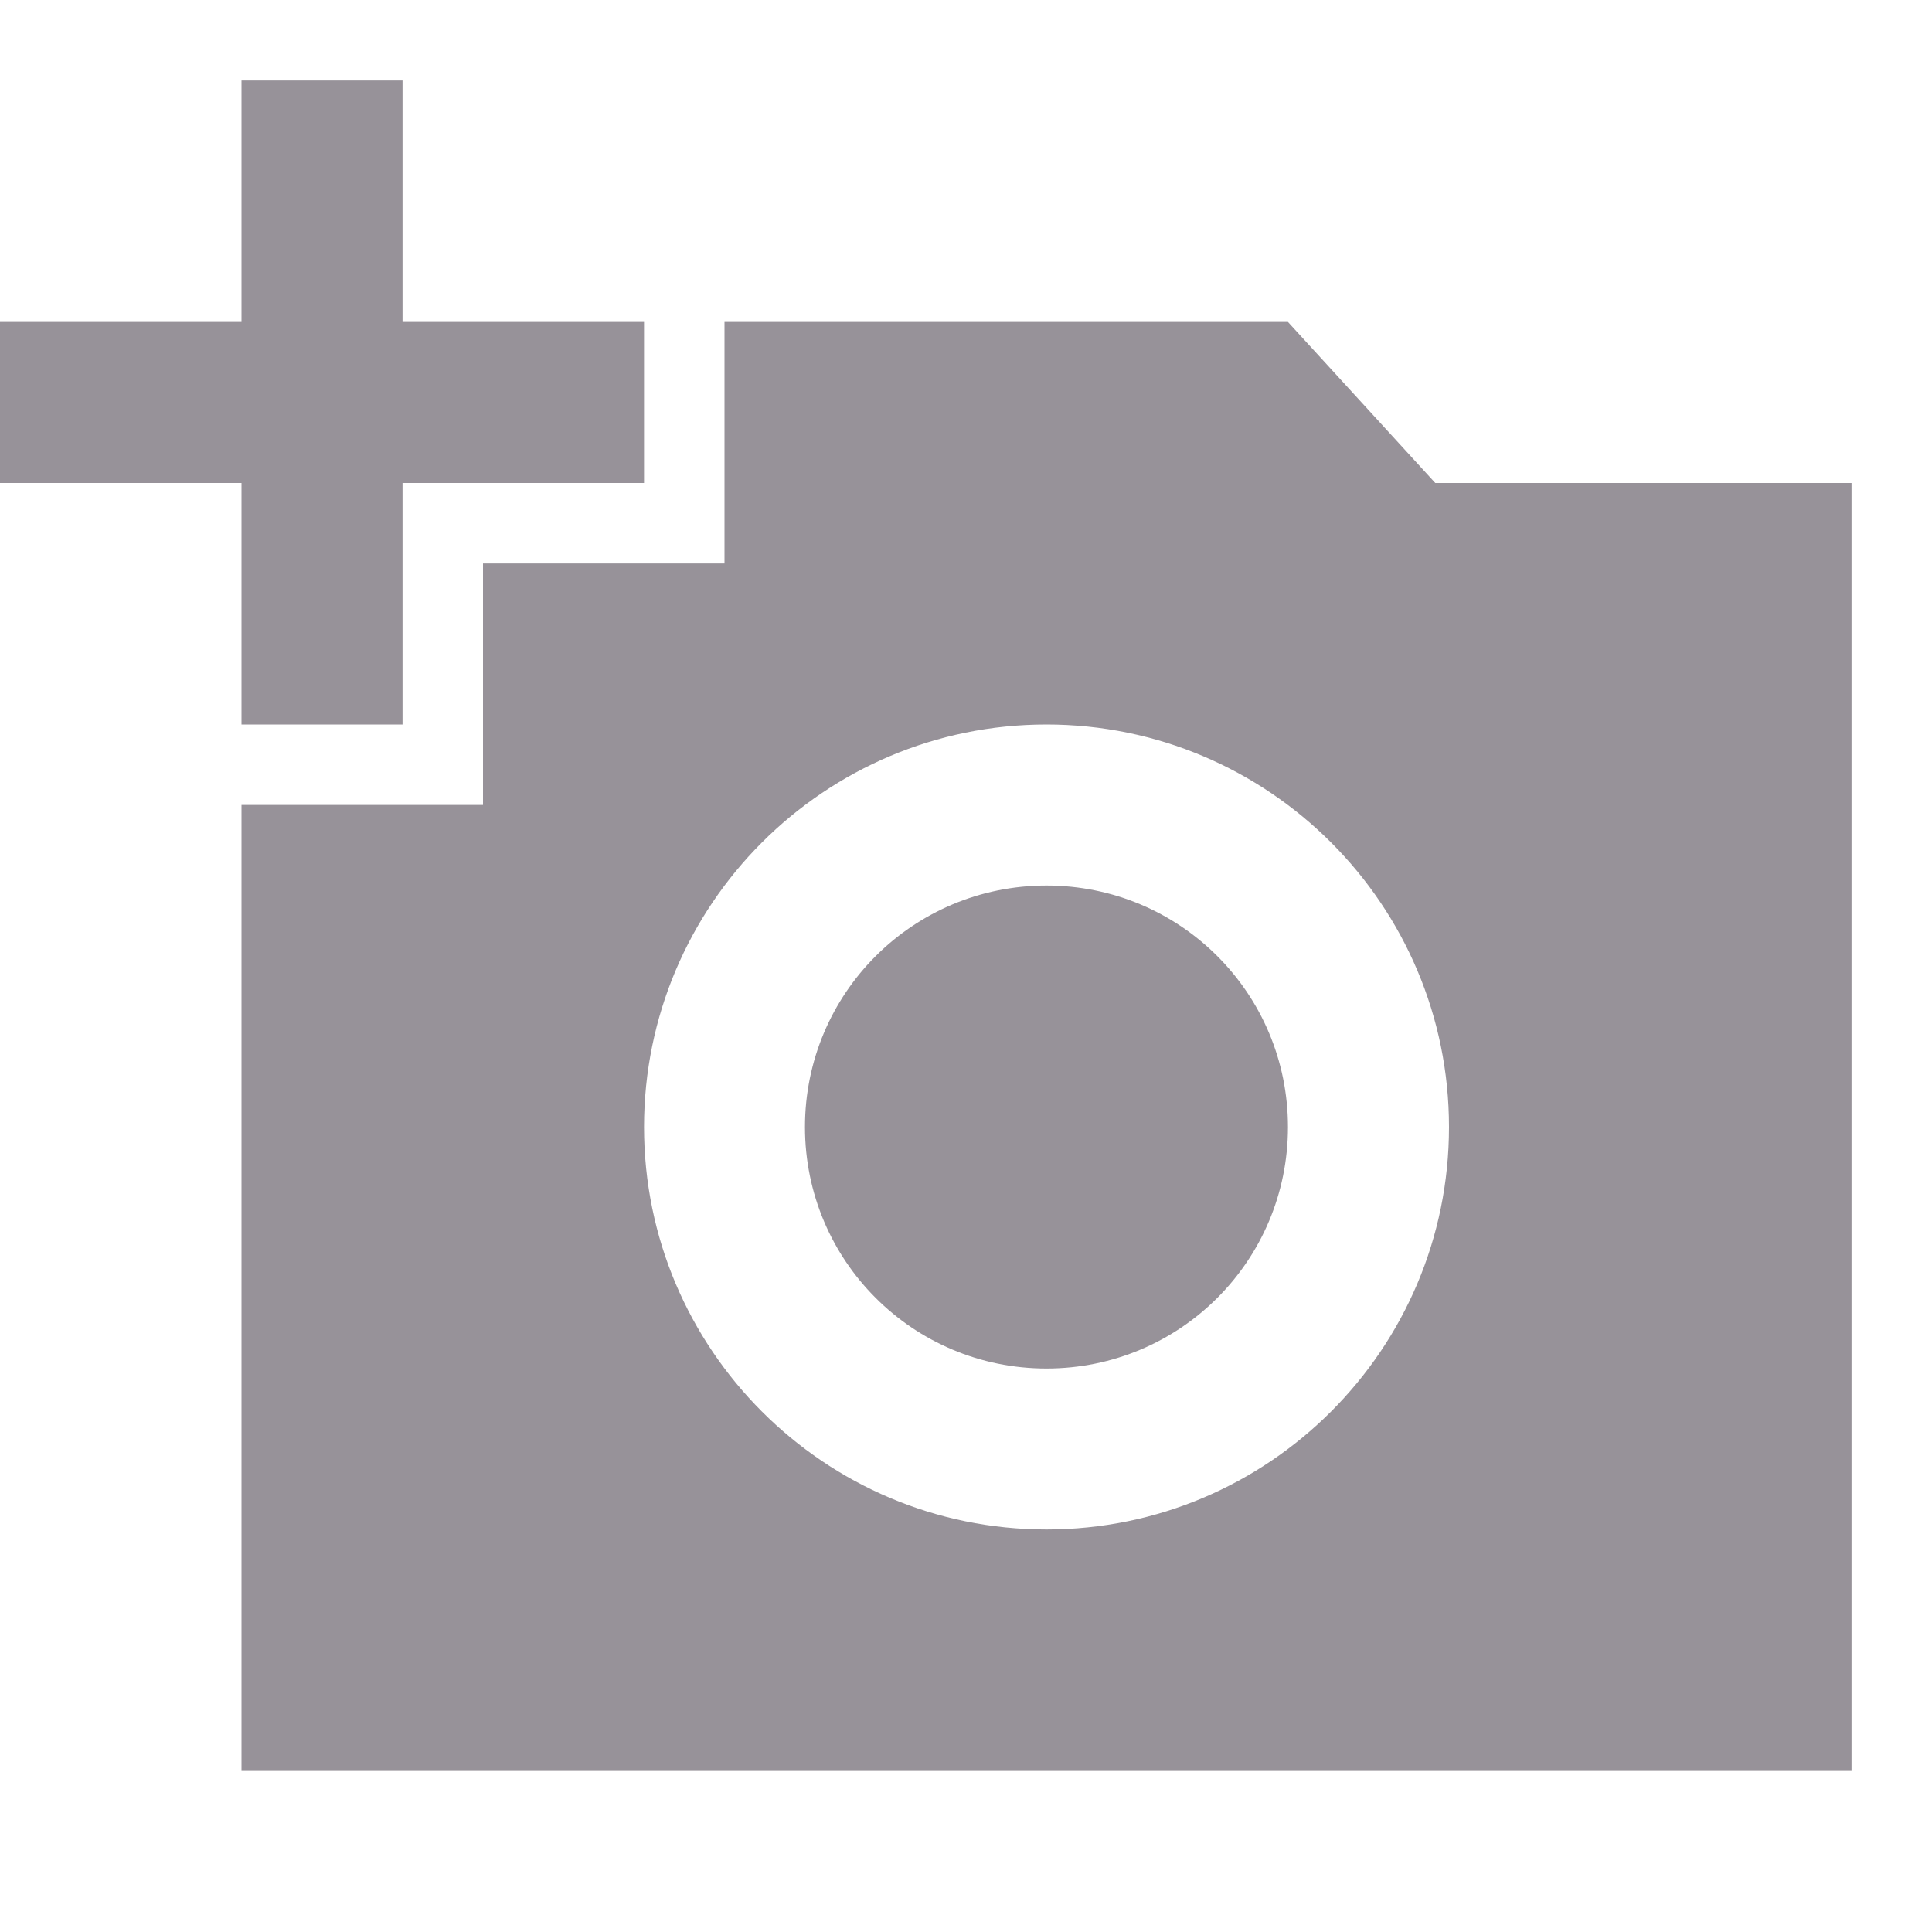 <svg width="20" height="20" viewBox="0 0 20 20" fill="none" xmlns="http://www.w3.org/2000/svg">
<path d="M2.5 3.333V0.833H4.167V3.333H6.667V5H4.167V7.5H2.5V5H0V3.333H2.5ZM5 8.333V5.833H7.5V3.333H13.333L14.858 5H19.167V18.333H2.5V8.333H5ZM10.833 15.833C13.133 15.833 15 13.967 15 11.667C15 9.367 13.133 7.5 10.833 7.5C8.533 7.5 6.667 9.367 6.667 11.667C6.667 13.967 8.533 15.833 10.833 15.833ZM8.333 11.667C8.333 13.05 9.45 14.167 10.833 14.167C12.217 14.167 13.333 13.05 13.333 11.667C13.333 10.283 12.217 9.167 10.833 9.167C9.45 9.167 8.333 10.283 8.333 11.667Z" fill="#979299"/>
</svg>

